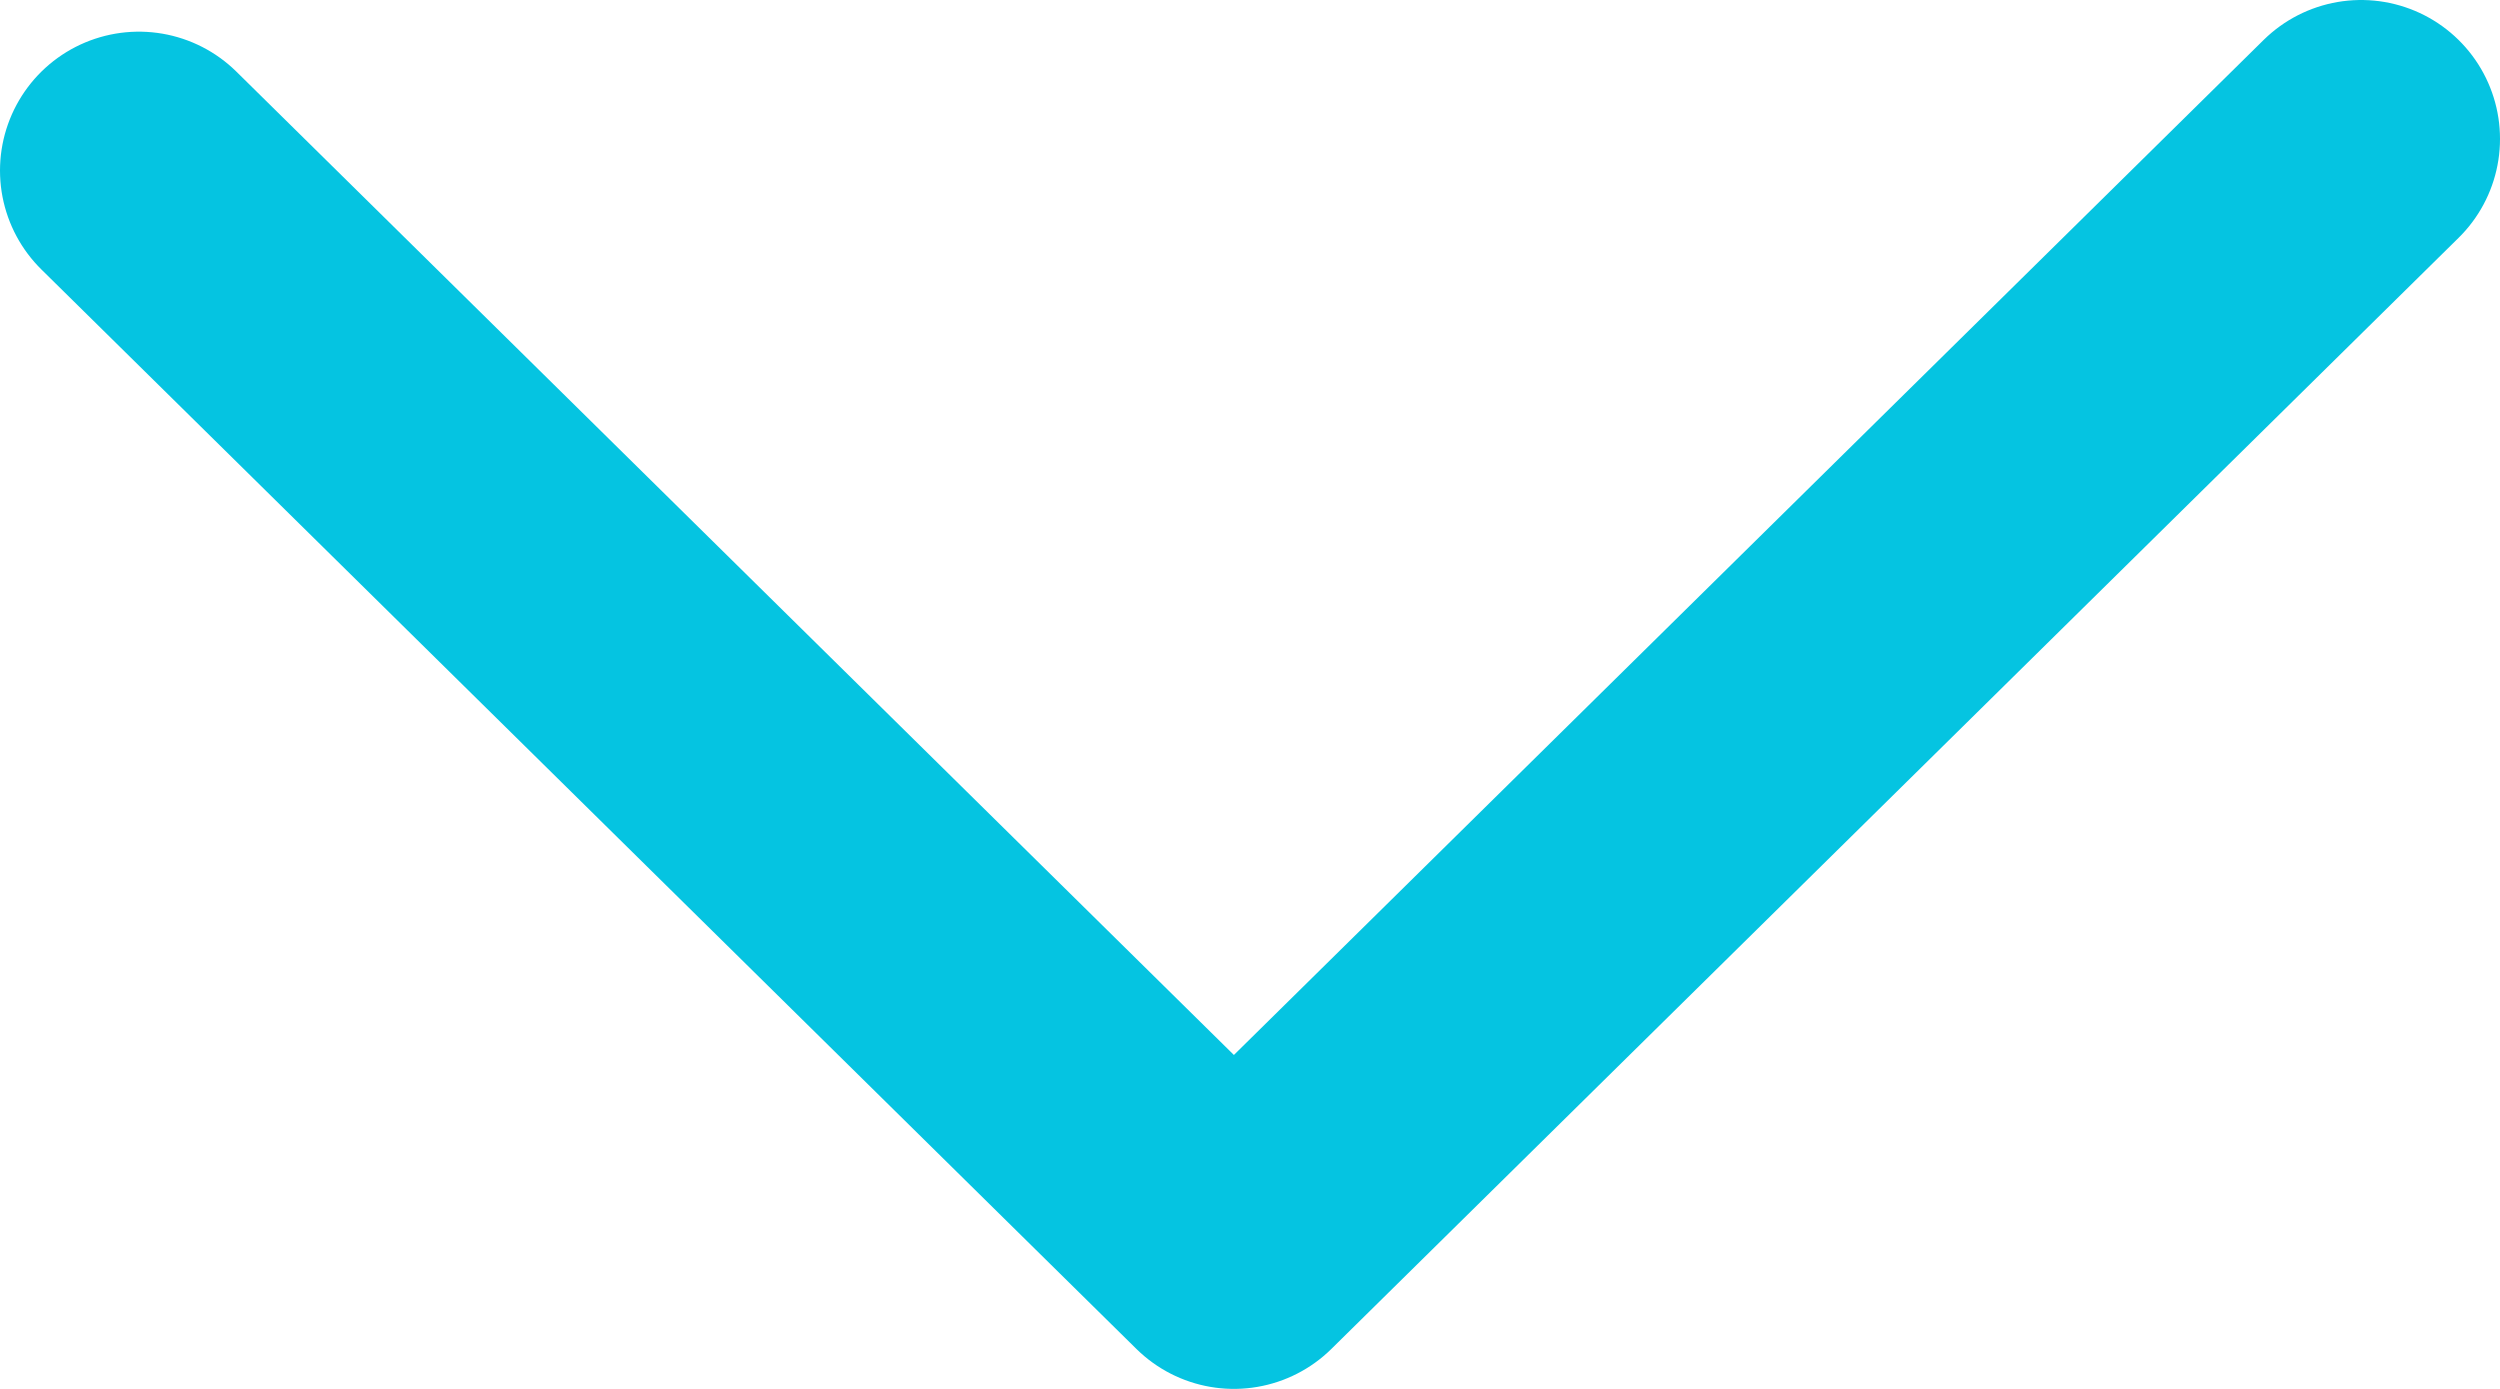 <svg xmlns="http://www.w3.org/2000/svg" width="18" height="10" viewBox="0 0 18 10">
    <path fill="none" fill-rule="evenodd" stroke="#05C4E1" stroke-linecap="round" stroke-linejoin="round" stroke-width="2" d="M1 1.228L8.884 9 17 1"/>
</svg>
